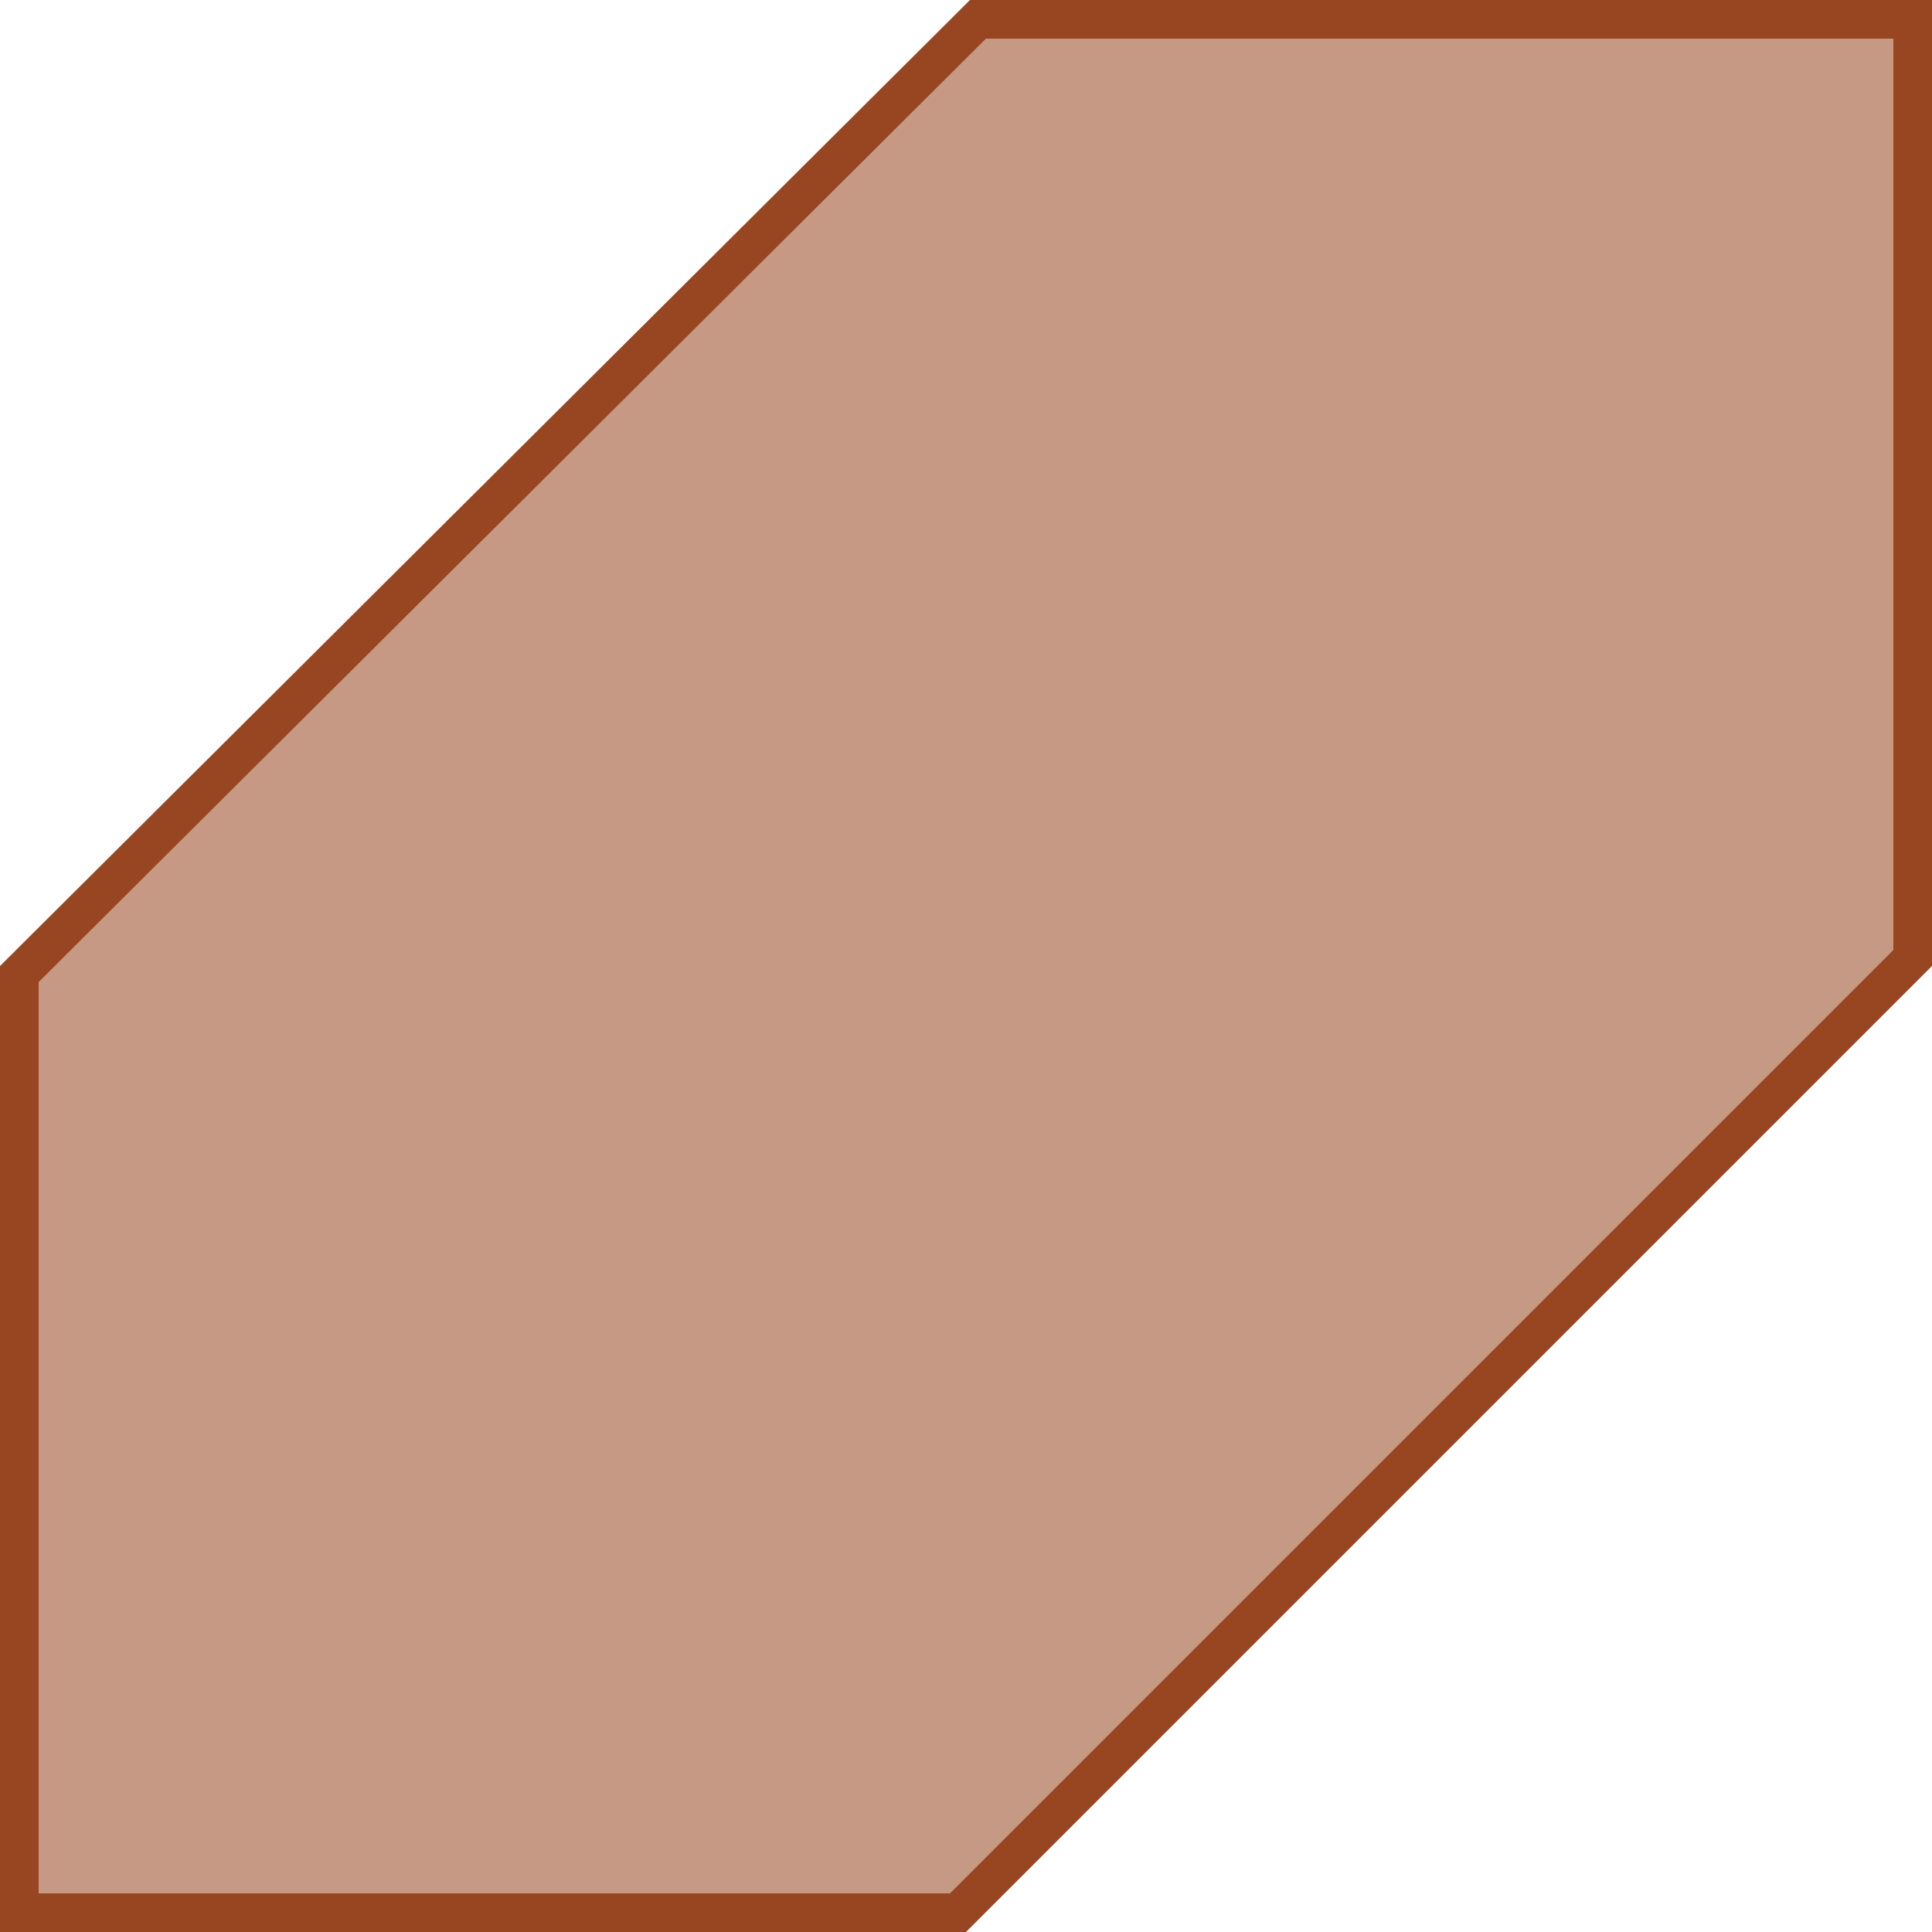 <svg width="50" height="50" viewBox="0 0 50 50" fill="none" xmlns="http://www.w3.org/2000/svg">
<path d="M0.5 49.5V25.208L25.309 0.5H49.5V24.793L24.793 49.5H0.5Z" fill="#984521" fill-opacity="0.55" stroke="#984521"/>
</svg>
